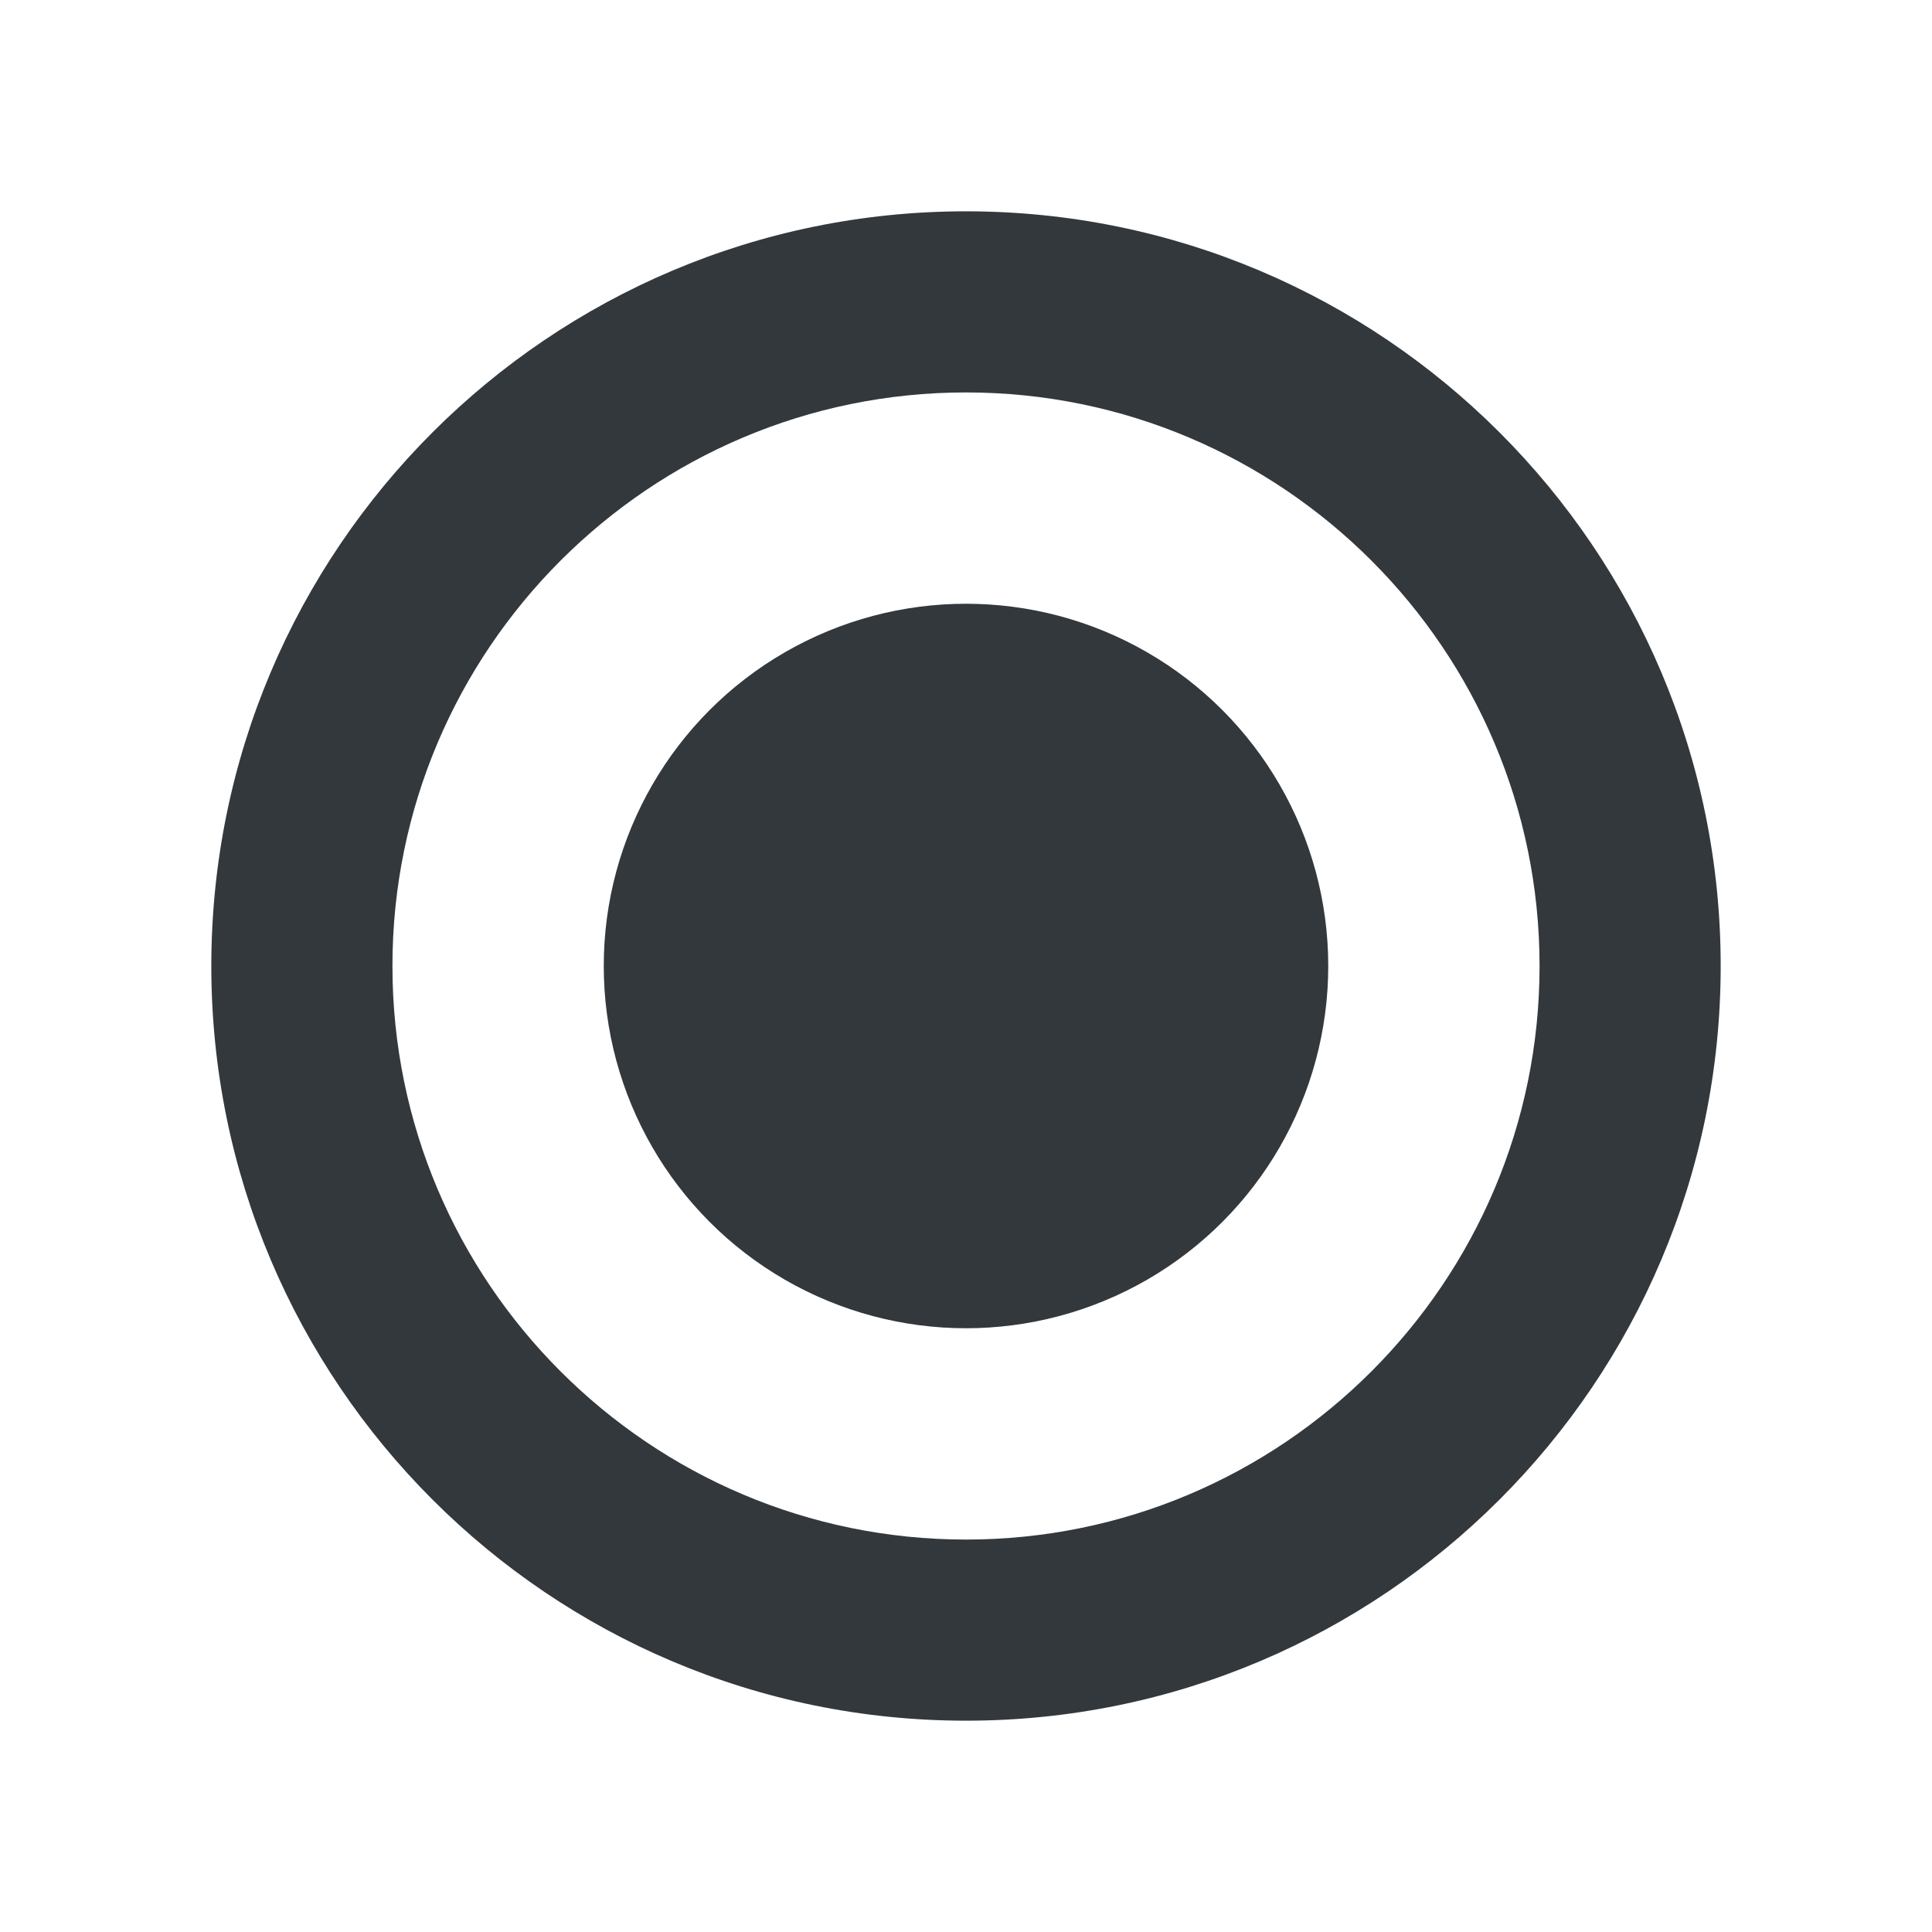 <svg version="1.1" id="Genesys" xmlns="http://www.w3.org/2000/svg" x="0" y="0" viewBox="0 0 16 16" style="enable-background:new 0 0 16 16" xml:space="preserve"><style>.st0{fill:#33383d}</style><path class="st0" d="M8 14.25c-3.45 0-6.25-2.8-6.25-6.25S4.55 1.75 8 1.75s6.25 2.8 6.25 6.25-2.8 6.25-6.25 6.25zm0-11C5.38 3.25 3.25 5.38 3.25 8S5.38 12.75 8 12.75s4.75-2.13 4.75-4.75S10.62 3.25 8 3.25z"/><circle class="st0" cx="8" cy="8" r="3"/></svg>